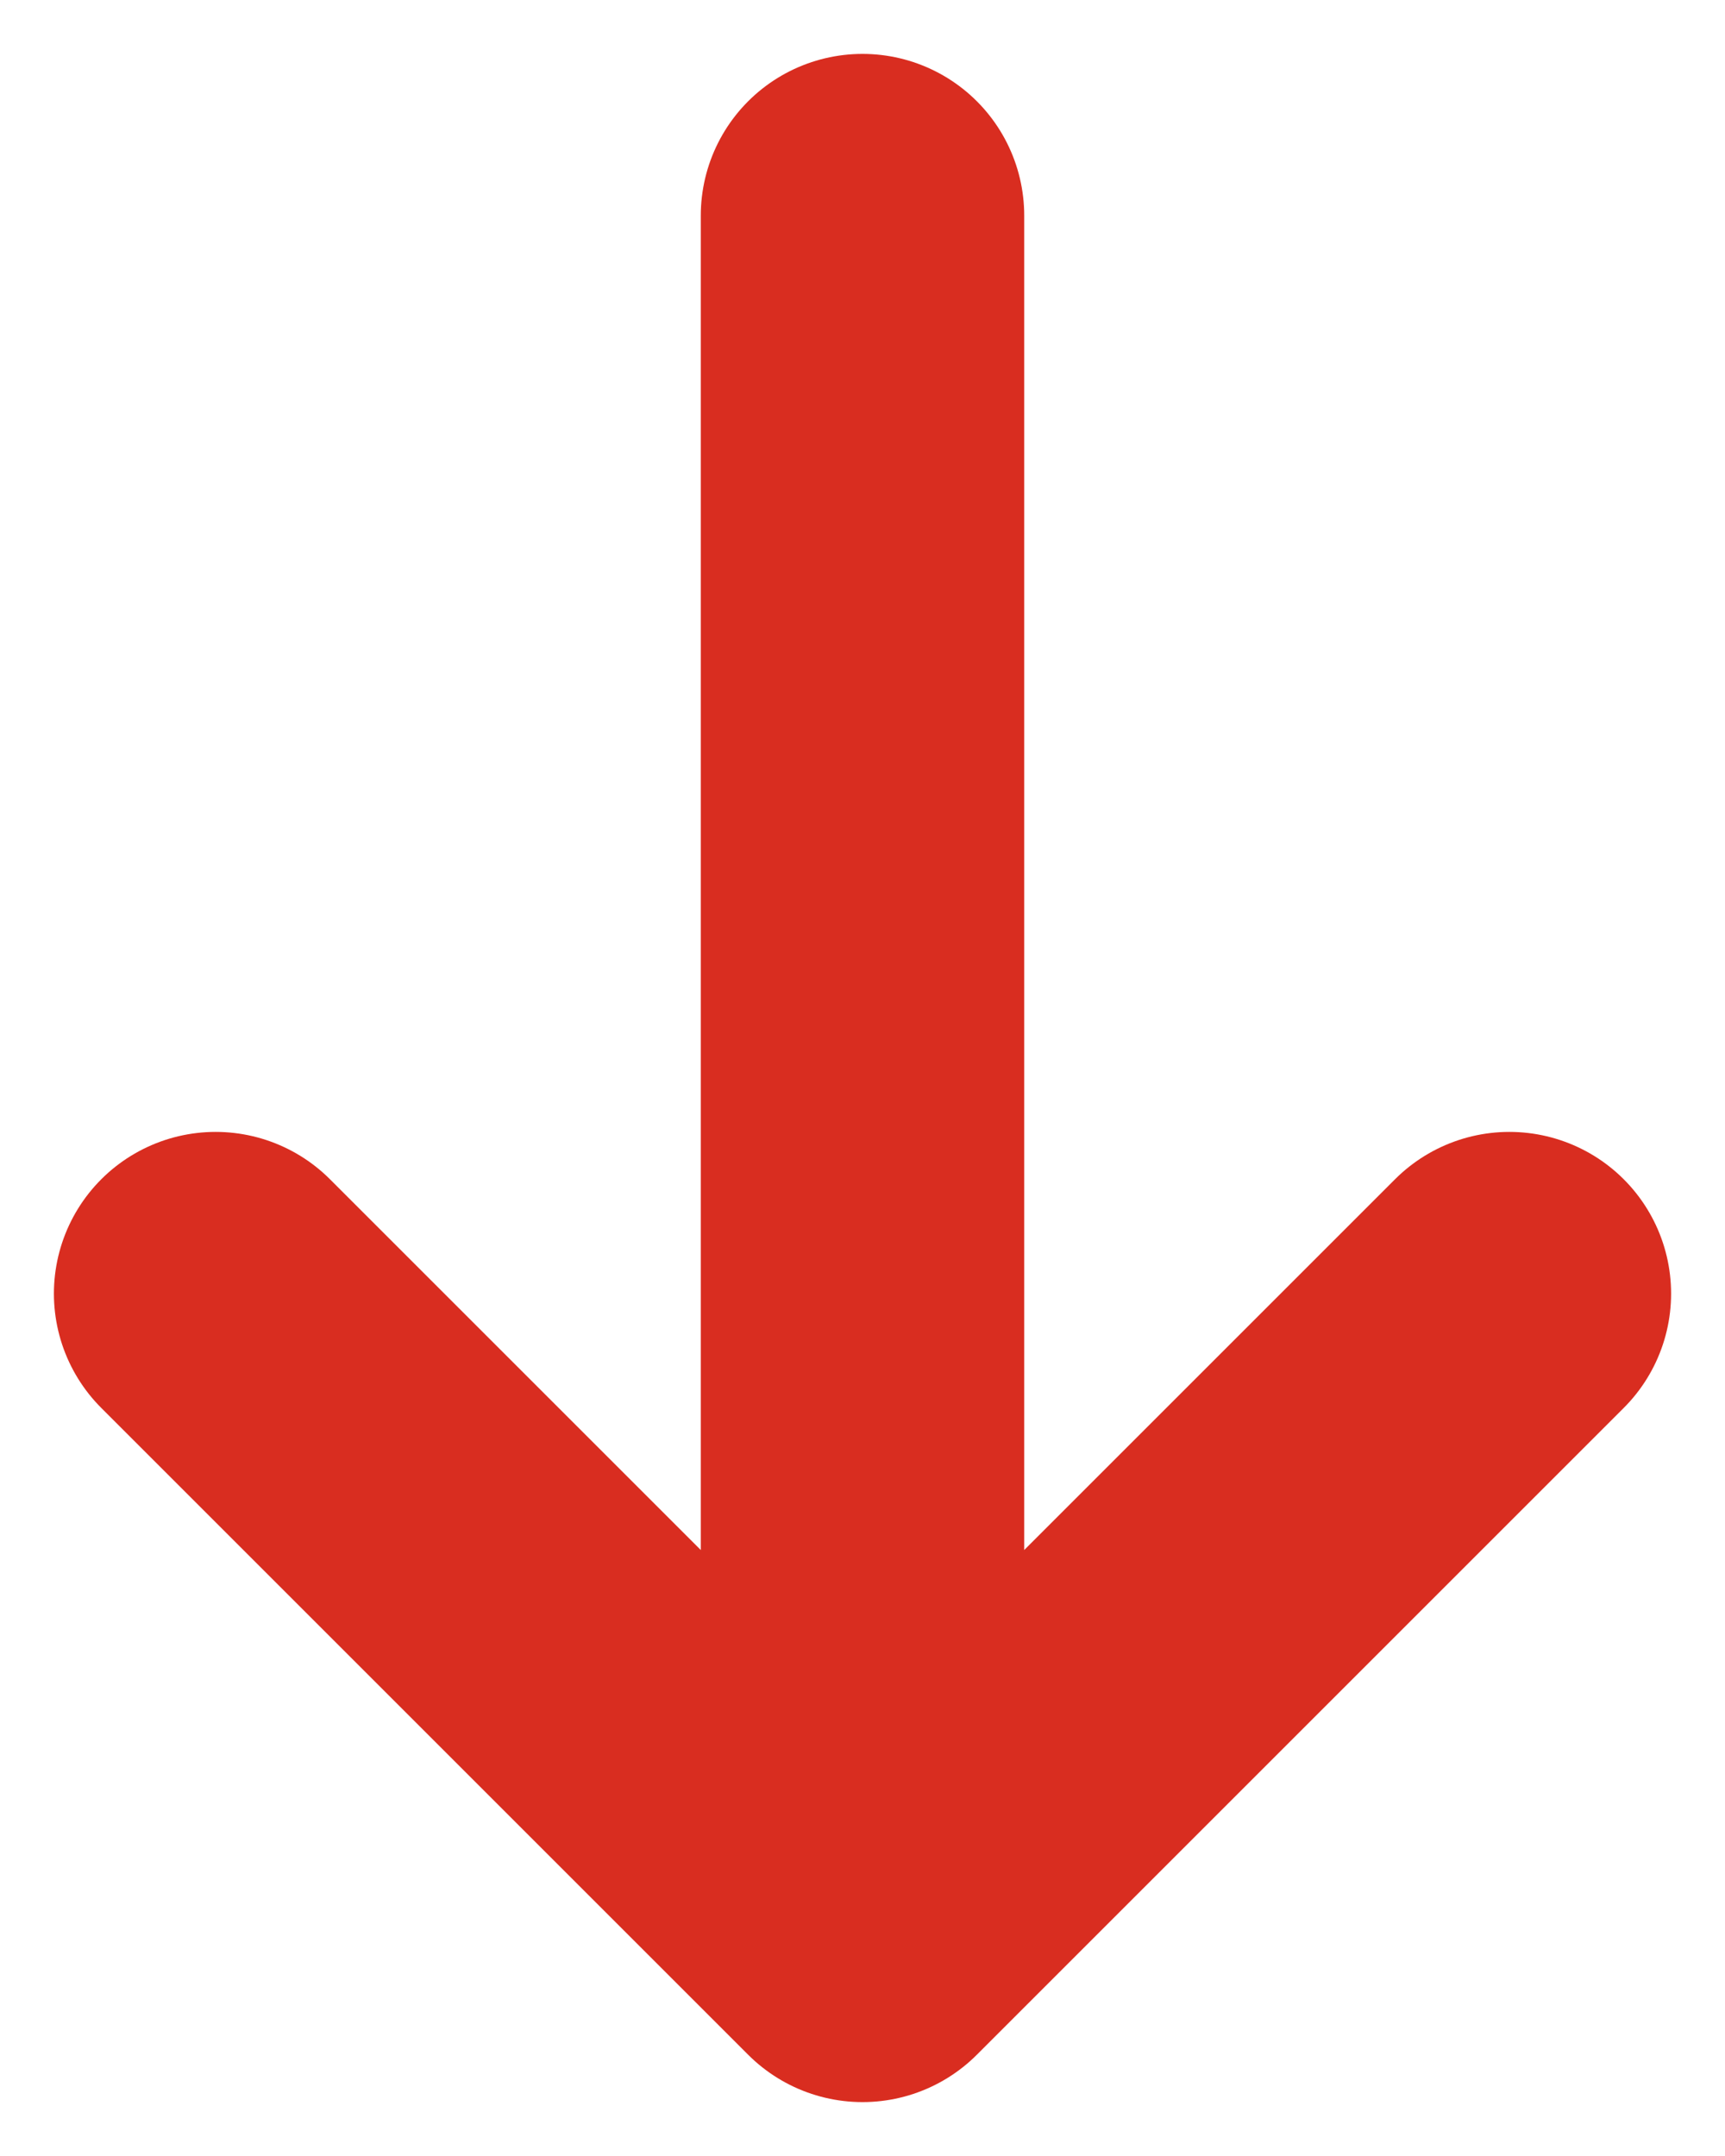 <svg width="8" height="10" viewBox="0 0 8 10" fill="none" xmlns="http://www.w3.org/2000/svg">
<path d="M4 1V9M4 9L7 6M4 9L1 6" stroke="#D92D20" stroke-width="1.5" stroke-linecap="round" stroke-linejoin="round"/>
</svg>
